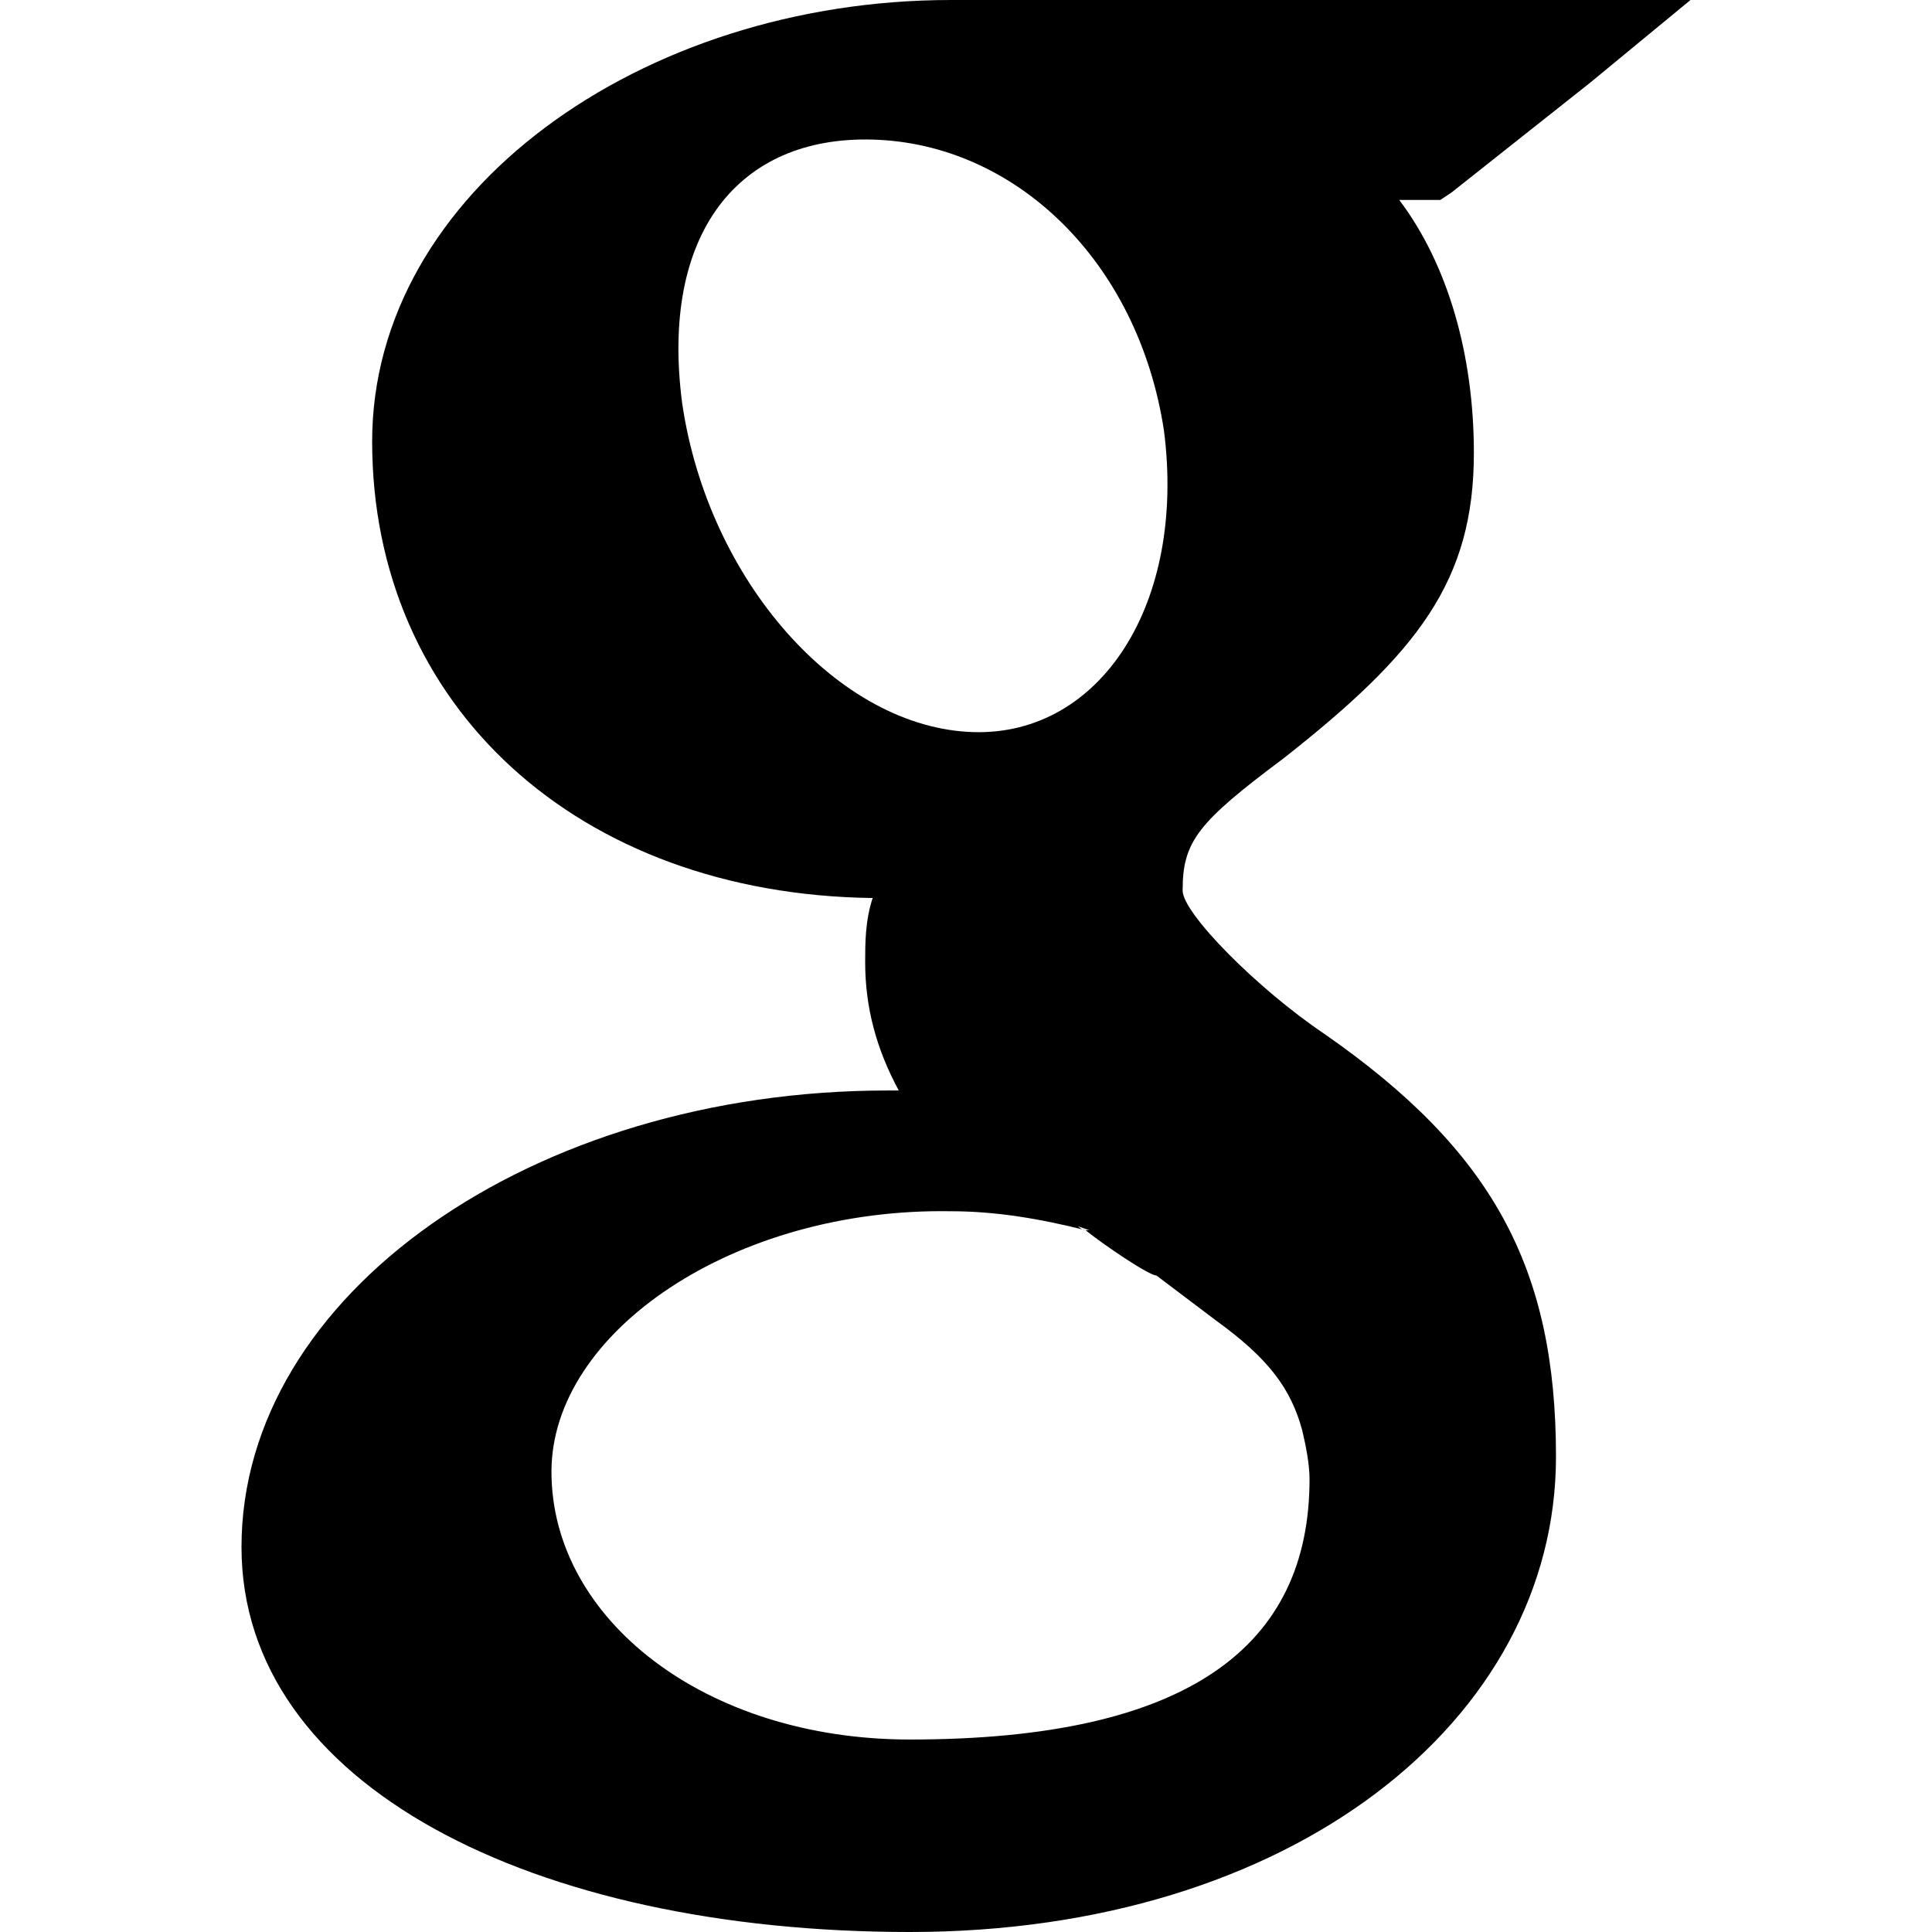 <svg xmlns="http://www.w3.org/2000/svg" viewBox="0 0 16 16">
    <path d="M11.928 1.656l.093-.062 1.144-.906L14 0H7.876C5.31 0 3.082 1.594 3.082 3.656c0 2.188 1.701 3.75 4.145 3.781-.062.188-.062.375-.062.532 0 .375.093.719.278 1.062h-.092C4.412 9.031 2 10.72 2 12.812 2 14.782 4.412 16 7.536 16c3.155 0 5.35-1.75 5.35-3.937 0-1.563-.525-2.532-1.917-3.5-.557-.375-1.175-1-1.175-1.188 0-.406.124-.563.835-1.094 1.113-.875 1.577-1.469 1.577-2.53 0-.814-.216-1.563-.618-2.095H11.928m-1.856 9.281c.433.313.619.563.712.907.03.125.061.281.061.406 0 1.375-.99 2.156-3.309 2.156-1.7 0-2.969-1-2.969-2.218 0-1.157 1.515-2.188 3.31-2.157.37 0 .742.063 1.113.157-.031 0-.062-.032-.062-.032l.093.032H8.99c.154.124.525.375.587.375l.495.374M5.65 3.344c-.186-1.407.463-2.219 1.577-2.188 1.175.032 2.196 1 2.412 2.407.186 1.437-.526 2.53-1.577 2.5-1.114-.032-2.196-1.25-2.412-2.72"/>
</svg>
